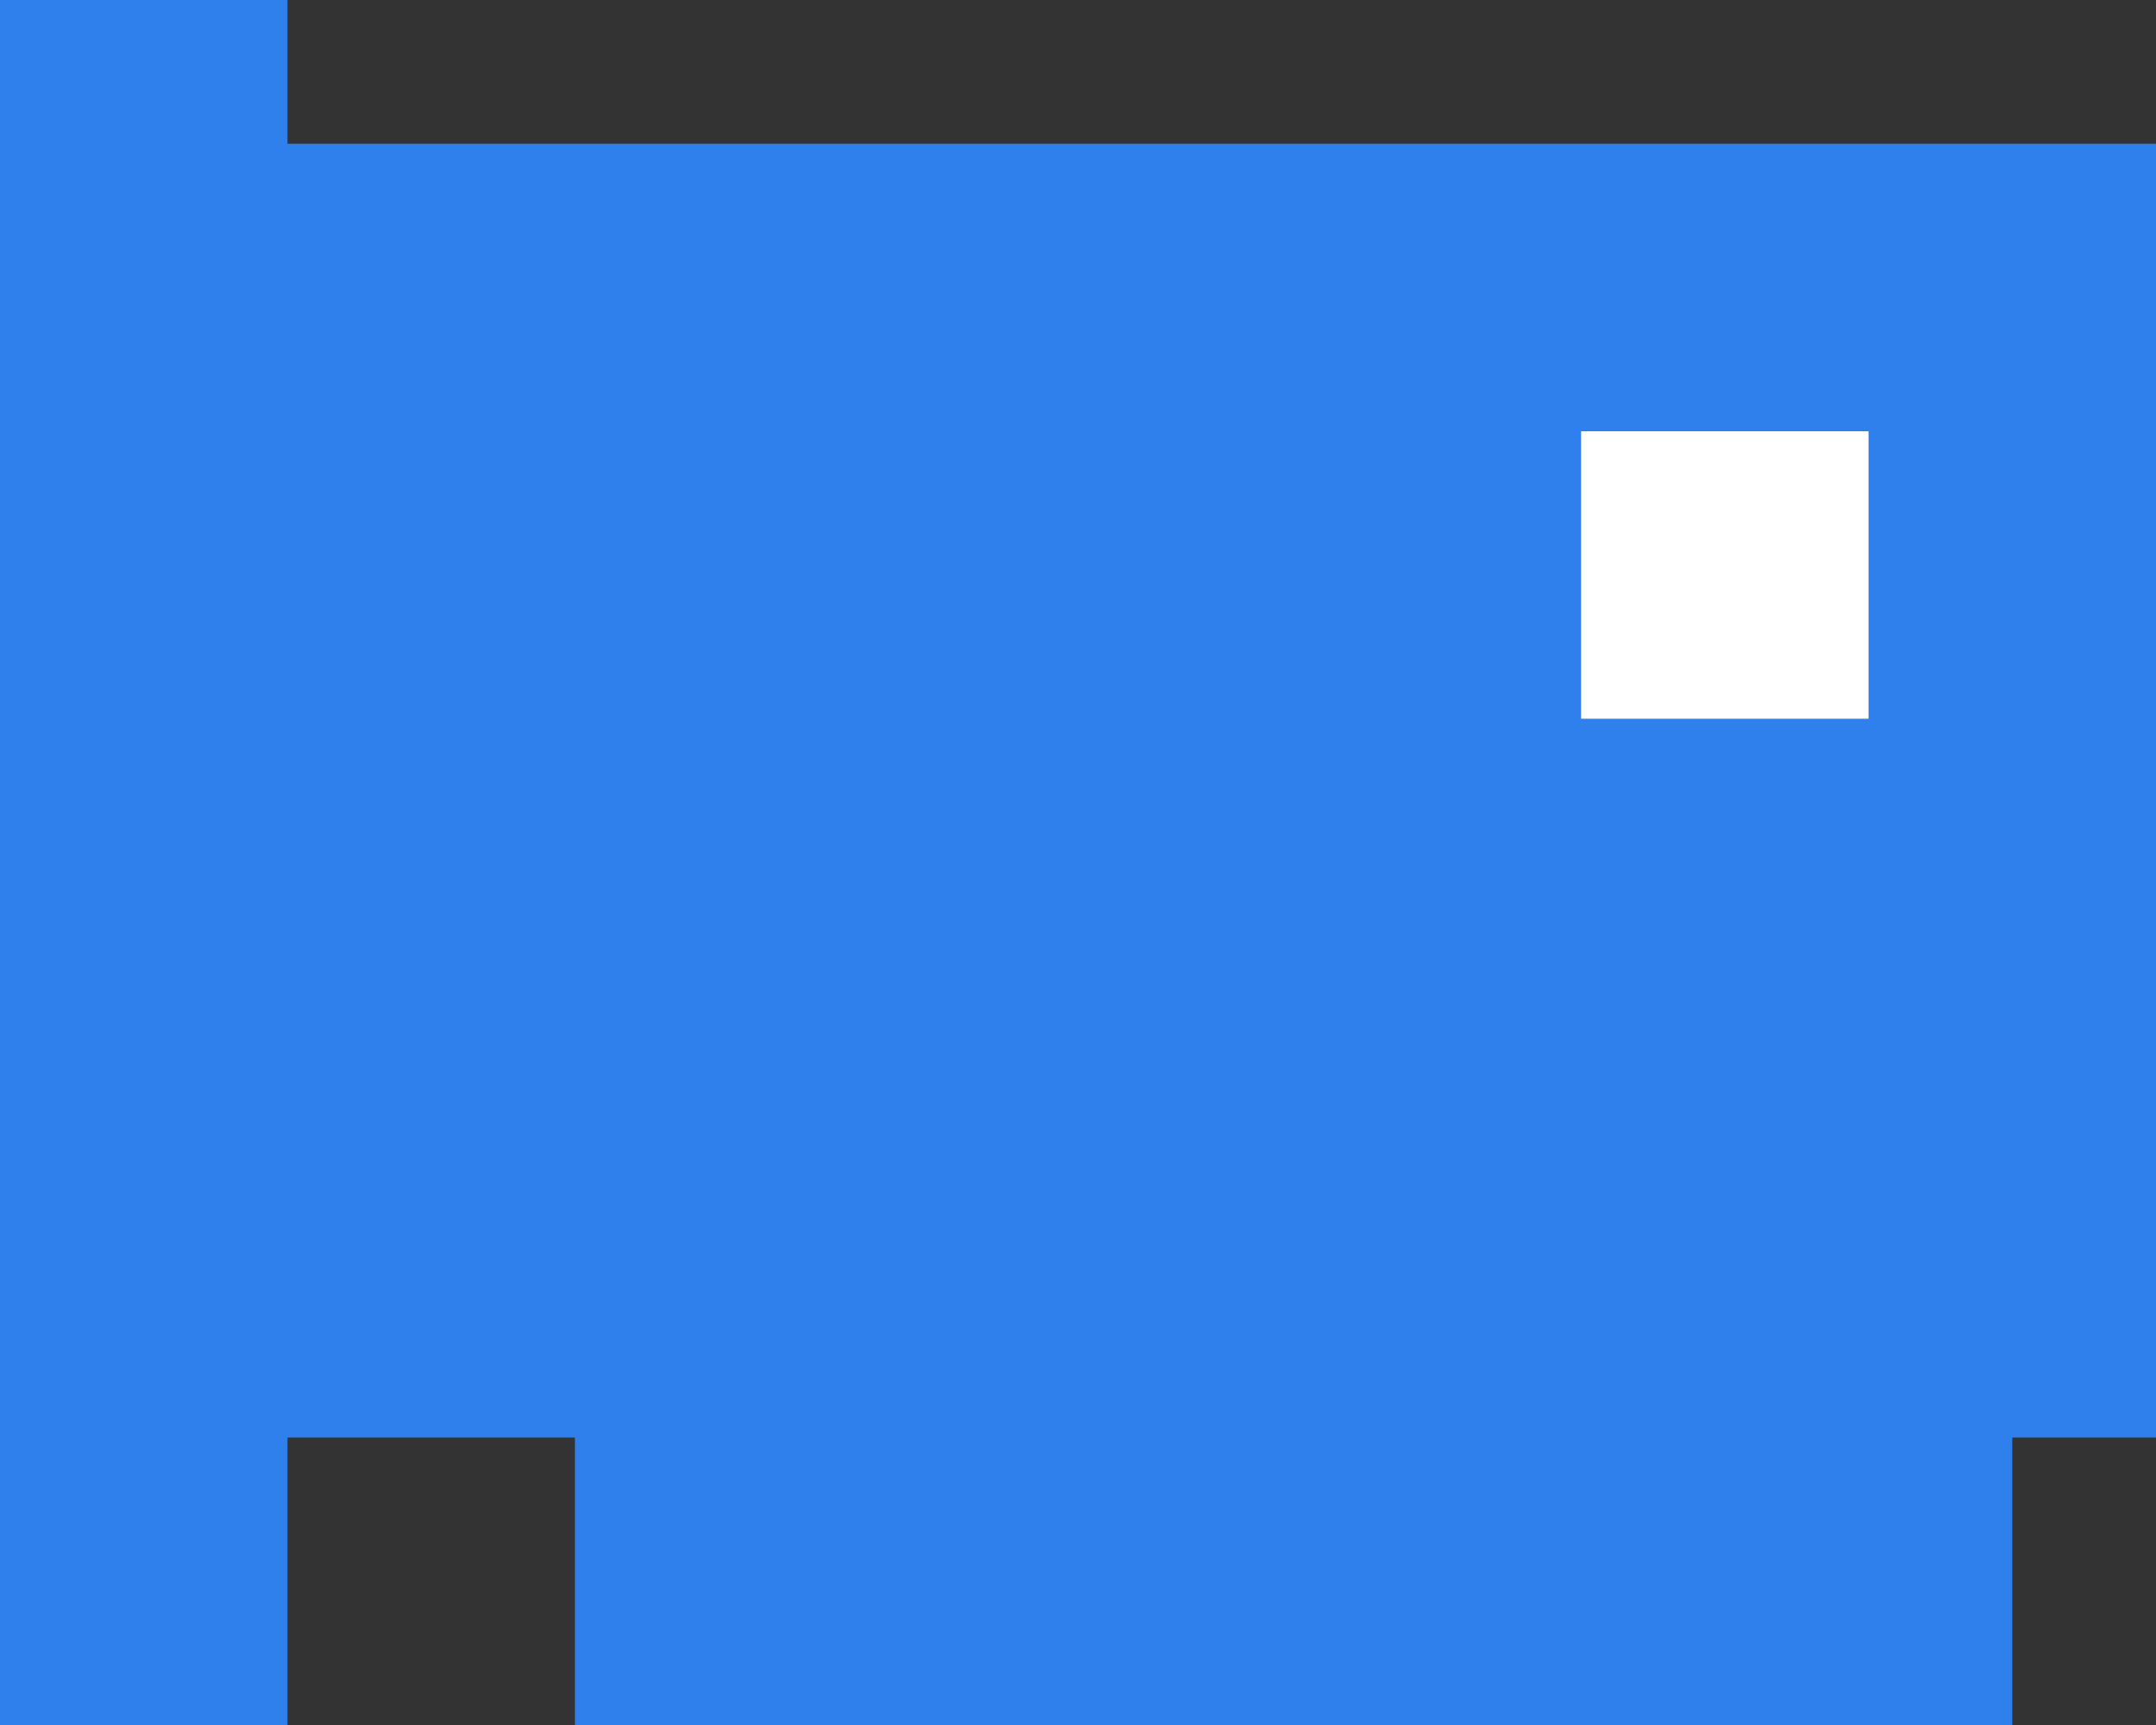 <svg width="15" height="12" viewBox="0 0 15 12" fill="none" xmlns="http://www.w3.org/2000/svg">
<rect x="0" y="0" width="15" height="12" fill="#333333" stroke="none"/>
<path d="M1 1H15V10H1V1Z" fill="#2F80ED"/>
<path d="M0 0H2V12H0V0Z" fill="#2F80ED"/>
<path d="M4 8.5H14V12H4V8.5Z" fill="#2F80ED"/>
<path d="M11 3H13V5H11V3Z" fill="white"/>
</svg>
